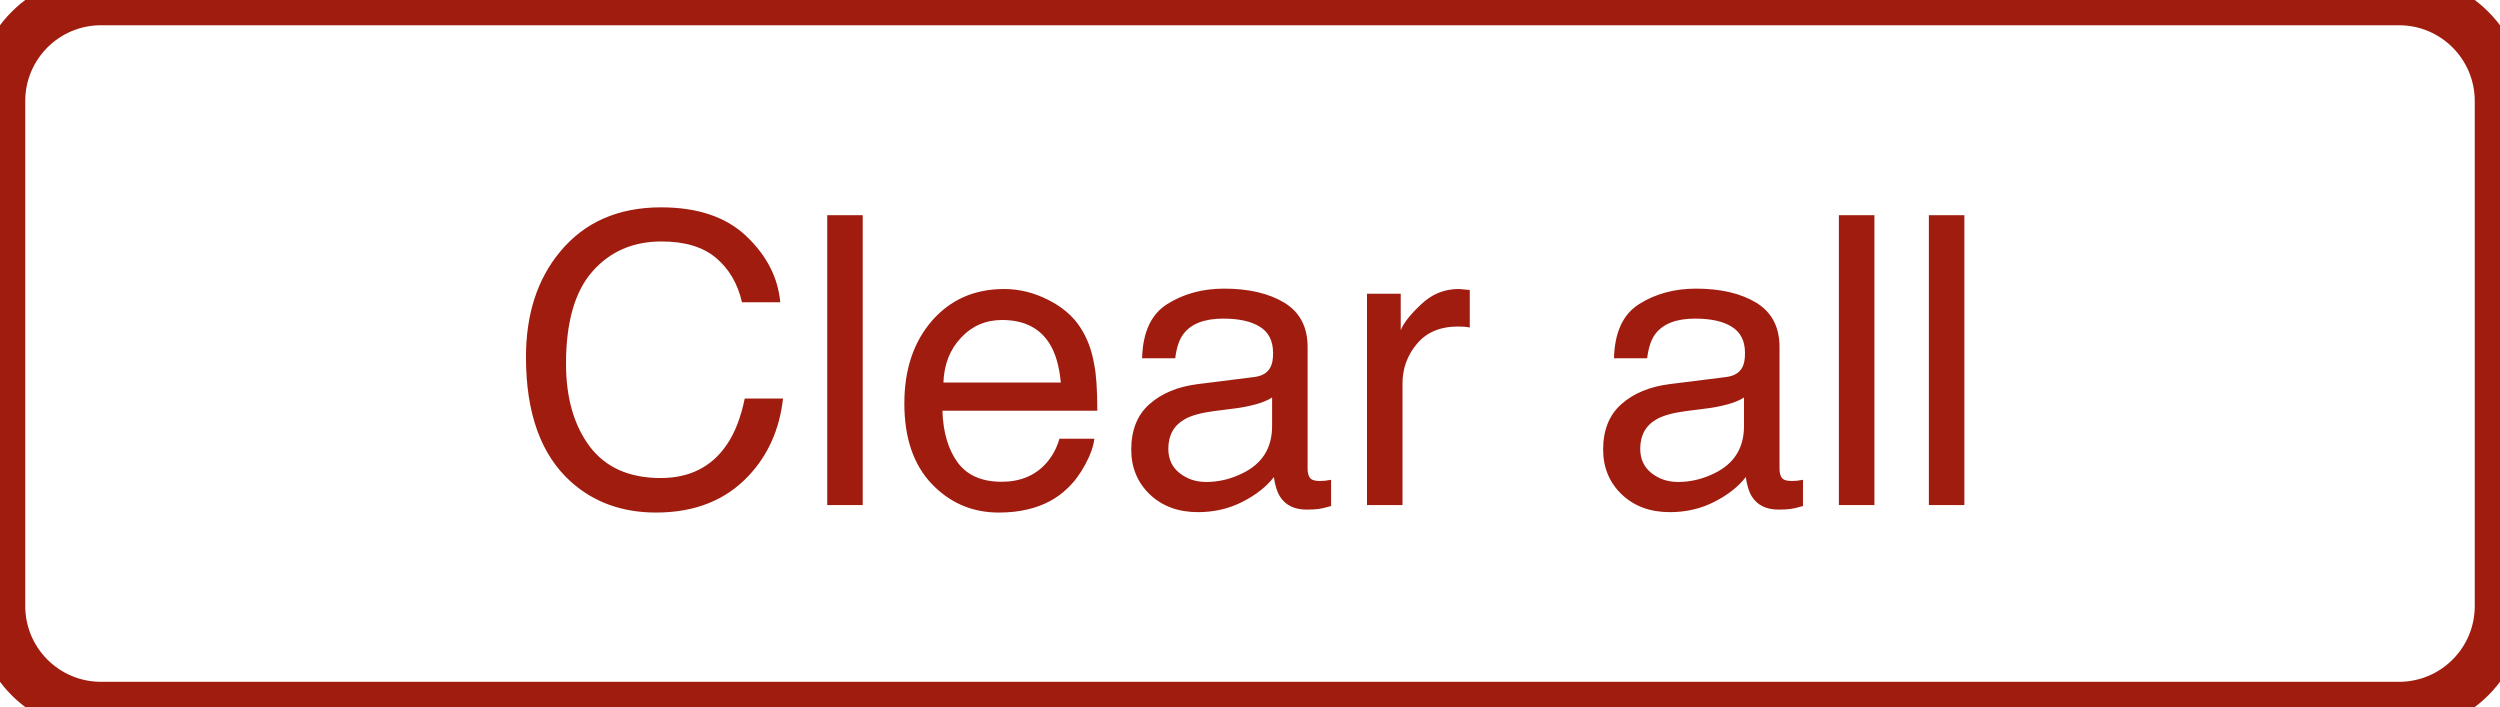 <svg width="99" height="28" viewBox="0 0 99 28" fill="none" xmlns="http://www.w3.org/2000/svg">
<path d="M26.18 8.211C27.633 8.211 28.76 8.594 29.562 9.359C30.365 10.125 30.81 10.995 30.898 11.969H29.383C29.211 11.229 28.867 10.643 28.352 10.211C27.841 9.779 27.122 9.562 26.195 9.562C25.065 9.562 24.151 9.961 23.453 10.758C22.76 11.55 22.414 12.766 22.414 14.406C22.414 15.75 22.727 16.841 23.352 17.68C23.982 18.513 24.919 18.93 26.164 18.93C27.31 18.93 28.182 18.49 28.781 17.609C29.099 17.146 29.336 16.537 29.492 15.781H31.008C30.872 16.99 30.424 18.003 29.664 18.82C28.753 19.805 27.523 20.297 25.977 20.297C24.643 20.297 23.523 19.893 22.617 19.086C21.424 18.018 20.828 16.37 20.828 14.141C20.828 12.448 21.276 11.06 22.172 9.977C23.141 8.799 24.477 8.211 26.18 8.211ZM32.758 8.523H34.164V20H32.758V8.523ZM39.766 11.445C40.359 11.445 40.935 11.586 41.492 11.867C42.05 12.143 42.474 12.503 42.766 12.945C43.047 13.367 43.234 13.859 43.328 14.422C43.411 14.807 43.453 15.422 43.453 16.266H37.32C37.346 17.115 37.547 17.797 37.922 18.312C38.297 18.823 38.878 19.078 39.664 19.078C40.398 19.078 40.984 18.836 41.422 18.352C41.672 18.07 41.849 17.745 41.953 17.375H43.336C43.3 17.682 43.177 18.026 42.969 18.406C42.766 18.781 42.536 19.088 42.281 19.328C41.854 19.745 41.325 20.026 40.695 20.172C40.357 20.255 39.974 20.297 39.547 20.297C38.505 20.297 37.622 19.919 36.898 19.164C36.175 18.404 35.812 17.341 35.812 15.977C35.812 14.633 36.177 13.542 36.906 12.703C37.635 11.865 38.589 11.445 39.766 11.445ZM42.008 15.148C41.95 14.539 41.818 14.052 41.609 13.688C41.224 13.01 40.581 12.672 39.68 12.672C39.034 12.672 38.492 12.906 38.055 13.375C37.617 13.838 37.385 14.43 37.359 15.148H42.008ZM46.266 17.773C46.266 18.18 46.414 18.5 46.711 18.734C47.008 18.969 47.359 19.086 47.766 19.086C48.26 19.086 48.74 18.971 49.203 18.742C49.984 18.362 50.375 17.74 50.375 16.875V15.742C50.203 15.852 49.982 15.943 49.711 16.016C49.44 16.088 49.175 16.141 48.914 16.172L48.062 16.281C47.552 16.349 47.169 16.456 46.914 16.602C46.482 16.846 46.266 17.237 46.266 17.773ZM49.672 14.93C49.995 14.888 50.211 14.753 50.32 14.523C50.383 14.398 50.414 14.219 50.414 13.984C50.414 13.505 50.242 13.159 49.898 12.945C49.56 12.727 49.073 12.617 48.438 12.617C47.703 12.617 47.182 12.815 46.875 13.211C46.703 13.43 46.591 13.755 46.539 14.188H45.227C45.253 13.156 45.586 12.44 46.227 12.039C46.872 11.633 47.62 11.43 48.469 11.43C49.453 11.43 50.253 11.617 50.867 11.992C51.477 12.367 51.781 12.95 51.781 13.742V18.562C51.781 18.708 51.81 18.826 51.867 18.914C51.93 19.003 52.057 19.047 52.25 19.047C52.312 19.047 52.383 19.044 52.461 19.039C52.539 19.029 52.622 19.016 52.711 19V20.039C52.492 20.102 52.325 20.141 52.211 20.156C52.096 20.172 51.94 20.18 51.742 20.18C51.258 20.18 50.906 20.008 50.688 19.664C50.573 19.482 50.492 19.224 50.445 18.891C50.159 19.266 49.747 19.591 49.211 19.867C48.675 20.143 48.083 20.281 47.438 20.281C46.661 20.281 46.026 20.047 45.531 19.578C45.042 19.104 44.797 18.513 44.797 17.805C44.797 17.029 45.039 16.427 45.523 16C46.008 15.573 46.643 15.31 47.43 15.211L49.672 14.93ZM54.133 11.633H55.469V13.078C55.578 12.797 55.846 12.456 56.273 12.055C56.7 11.648 57.193 11.445 57.75 11.445C57.776 11.445 57.82 11.448 57.883 11.453C57.945 11.458 58.052 11.469 58.203 11.484V12.969C58.12 12.953 58.042 12.943 57.969 12.938C57.901 12.932 57.825 12.93 57.742 12.93C57.034 12.93 56.49 13.159 56.109 13.617C55.729 14.07 55.539 14.594 55.539 15.188V20H54.133V11.633ZM64.953 17.773C64.953 18.18 65.102 18.5 65.398 18.734C65.695 18.969 66.047 19.086 66.453 19.086C66.948 19.086 67.427 18.971 67.891 18.742C68.672 18.362 69.062 17.74 69.062 16.875V15.742C68.891 15.852 68.669 15.943 68.398 16.016C68.128 16.088 67.862 16.141 67.602 16.172L66.75 16.281C66.24 16.349 65.857 16.456 65.602 16.602C65.169 16.846 64.953 17.237 64.953 17.773ZM68.359 14.93C68.682 14.888 68.898 14.753 69.008 14.523C69.07 14.398 69.102 14.219 69.102 13.984C69.102 13.505 68.93 13.159 68.586 12.945C68.247 12.727 67.76 12.617 67.125 12.617C66.391 12.617 65.87 12.815 65.562 13.211C65.391 13.43 65.279 13.755 65.227 14.188H63.914C63.94 13.156 64.273 12.44 64.914 12.039C65.56 11.633 66.307 11.43 67.156 11.43C68.141 11.43 68.94 11.617 69.555 11.992C70.164 12.367 70.469 12.95 70.469 13.742V18.562C70.469 18.708 70.497 18.826 70.555 18.914C70.617 19.003 70.745 19.047 70.938 19.047C71 19.047 71.07 19.044 71.148 19.039C71.227 19.029 71.31 19.016 71.398 19V20.039C71.18 20.102 71.013 20.141 70.898 20.156C70.784 20.172 70.628 20.18 70.43 20.18C69.945 20.18 69.594 20.008 69.375 19.664C69.26 19.482 69.18 19.224 69.133 18.891C68.846 19.266 68.435 19.591 67.898 19.867C67.362 20.143 66.771 20.281 66.125 20.281C65.349 20.281 64.713 20.047 64.219 19.578C63.729 19.104 63.484 18.513 63.484 17.805C63.484 17.029 63.727 16.427 64.211 16C64.695 15.573 65.331 15.31 66.117 15.211L68.359 14.93ZM72.82 8.523H74.227V20H72.82V8.523ZM76.383 8.523H77.789V20H76.383V8.523Z" fill="#9F1C0F"/>
<path d="M4 1H95V-1H4V1ZM98 4V24H100V4H98ZM95 27H4V29H95V27ZM1 24V4H-1V24H1ZM4 27C2.343 27 1 25.657 1 24H-1C-1 26.761 1.239 29 4 29V27ZM98 24C98 25.657 96.657 27 95 27V29C97.761 29 100 26.761 100 24H98ZM95 1C96.657 1 98 2.343 98 4H100C100 1.239 97.761 -1 95 -1V1ZM4 -1C1.239 -1 -1 1.239 -1 4H1C1 2.343 2.343 1 4 1V-1Z" fill="#9F1C0F"/>
</svg>
